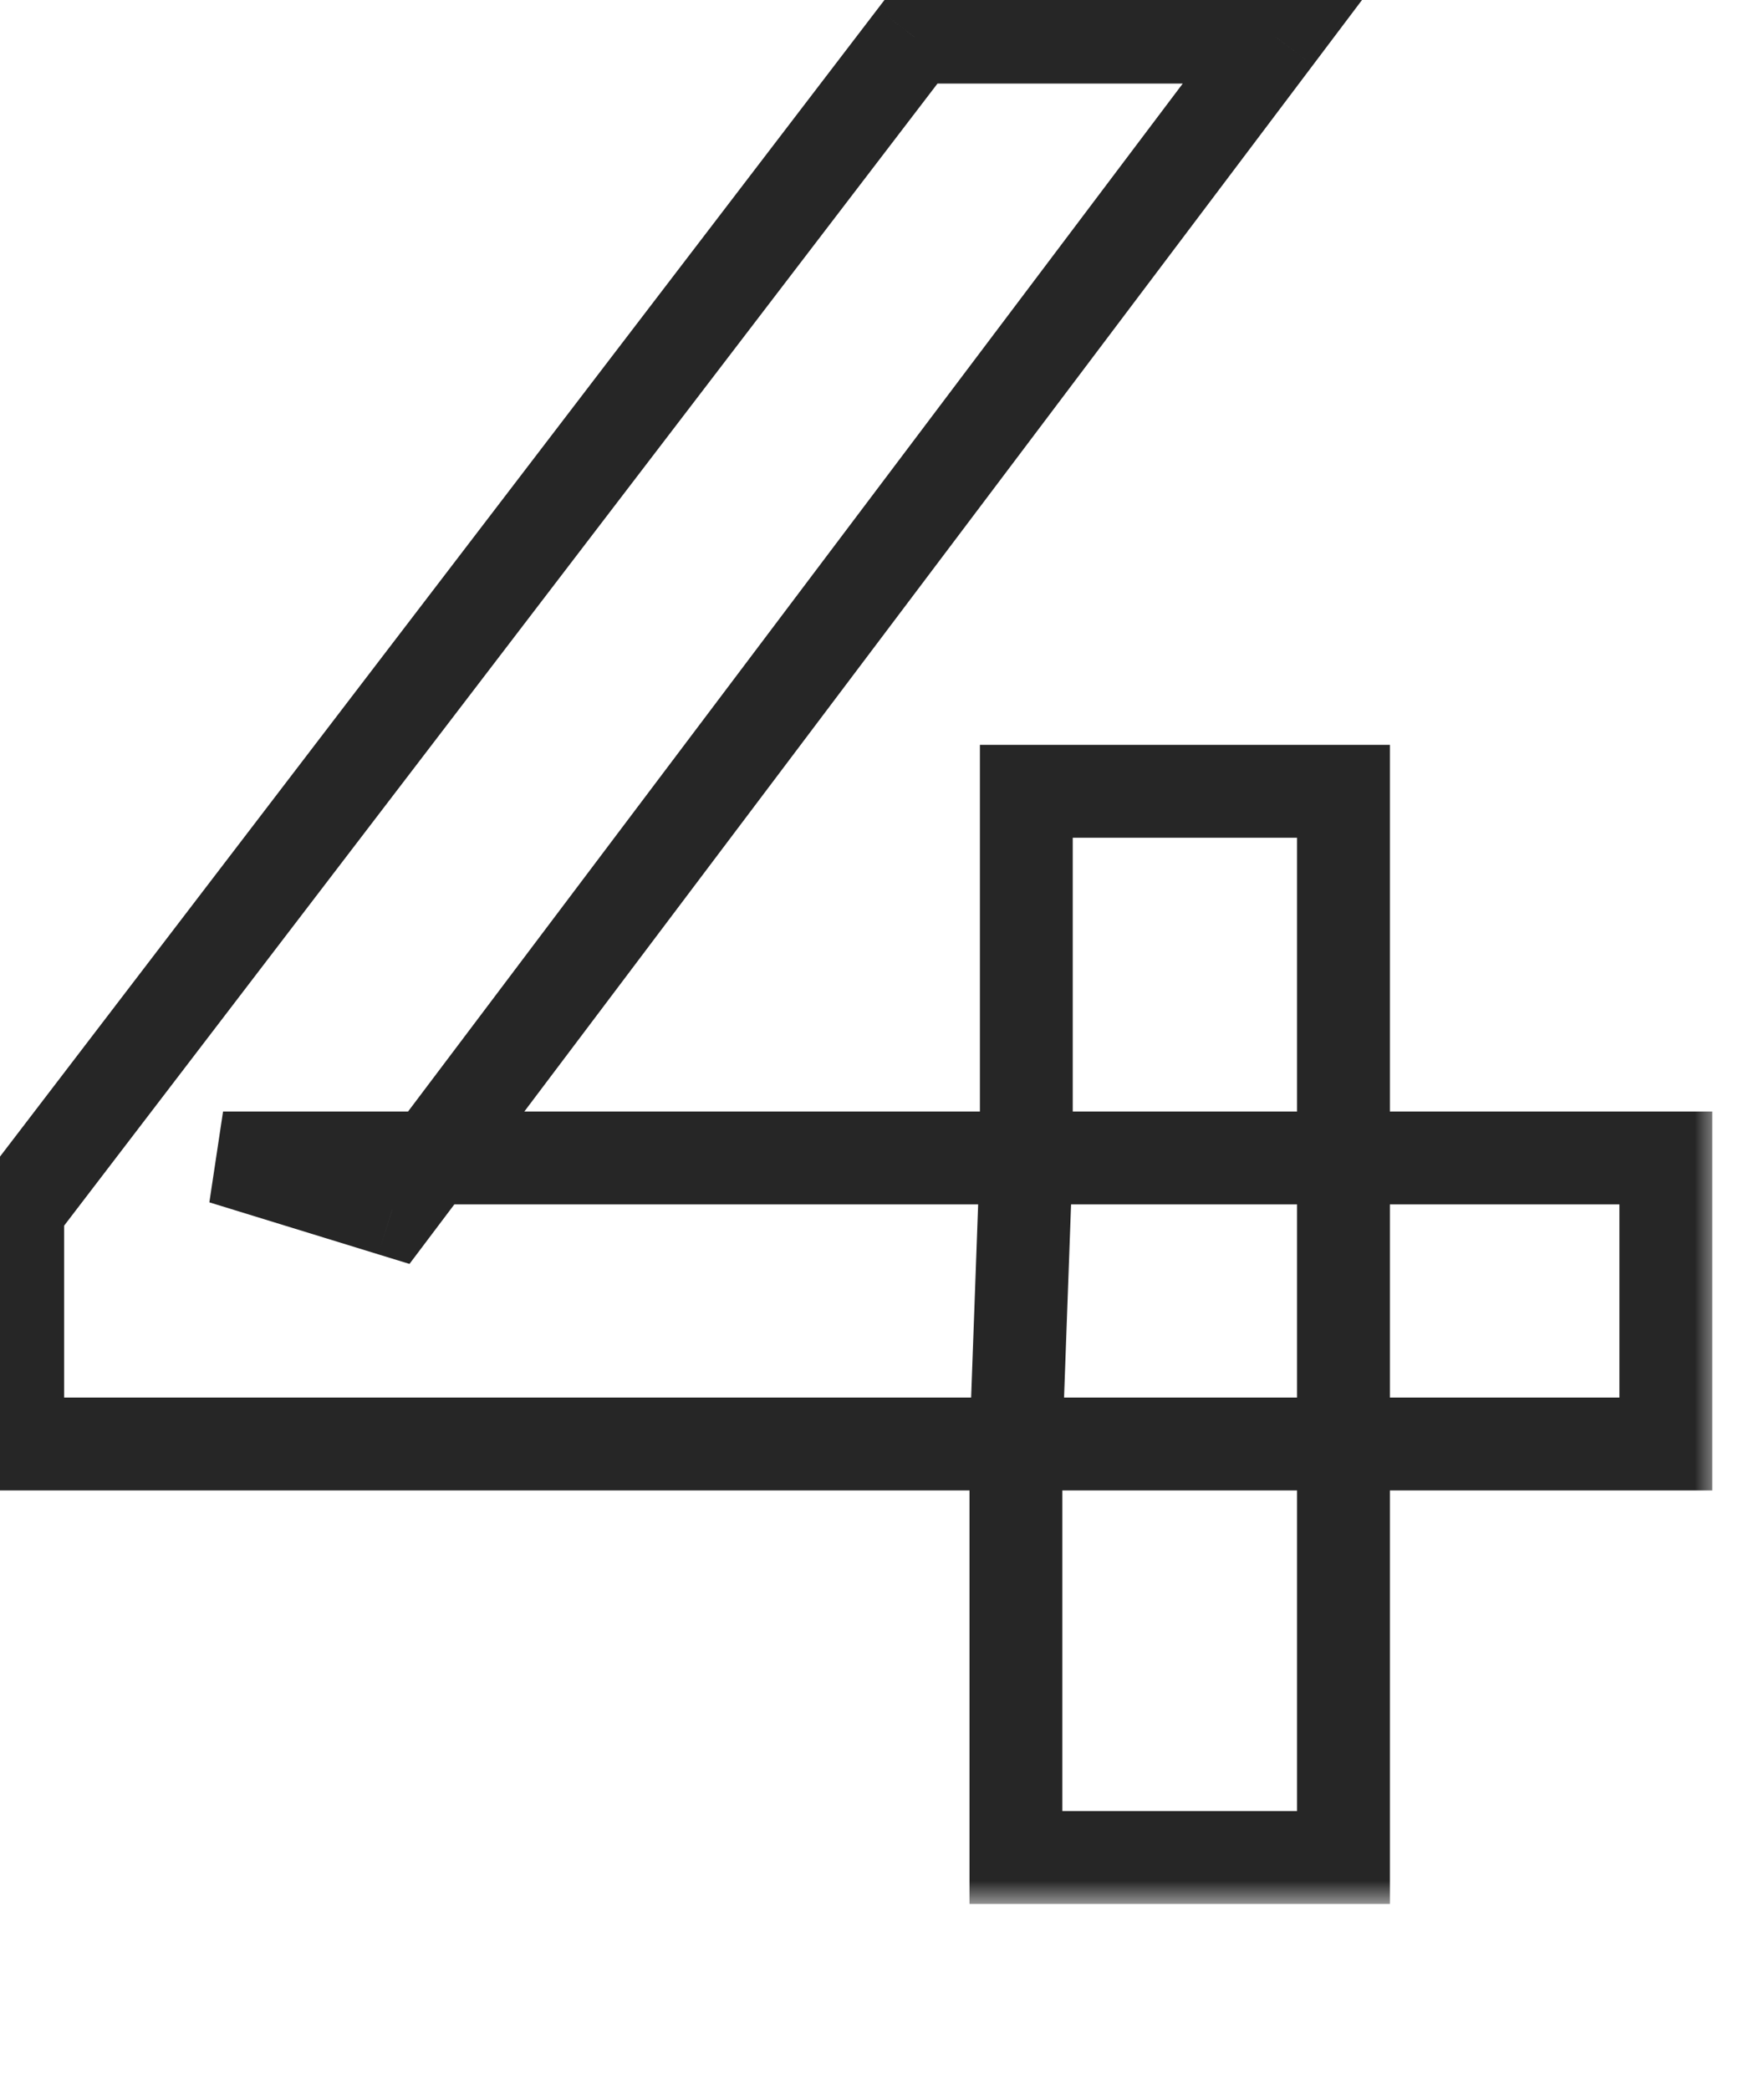 <svg width="38" height="45" viewBox="0 0 38 45" fill="none" xmlns="http://www.w3.org/2000/svg">
<mask id="path-1-outside-1_1152_945" maskUnits="userSpaceOnUse" x="-1" y="-1" width="38" height="42" fill="black">
<rect fill="white" x="-1" y="-1" width="38" height="45"/>
<path d="M0.381 31.096V26.056L19.701 0.8H27.485L8.445 26.056L4.805 24.936H35.885V31.096H0.381ZM21.885 40V31.096L22.109 24.936V17.04H28.941V40H21.885Z"/>
</mask>
<path d="M0.381 31.096H-0.619V32.096H0.381V31.096ZM0.381 26.056L-0.414 25.448L-0.619 25.717V26.056H0.381ZM19.701 0.8V-0.2H19.206L18.906 0.192L19.701 0.8ZM27.485 0.8L28.283 1.402L29.491 -0.2H27.485V0.8ZM8.445 26.056L8.15 27.012L8.821 27.218L9.243 26.658L8.445 26.056ZM4.805 24.936V23.936L4.51 25.892L4.805 24.936ZM35.885 24.936H36.885V23.936H35.885V24.936ZM35.885 31.096V32.096H36.885V31.096H35.885ZM21.885 40H20.885V41H21.885V40ZM21.885 31.096L20.885 31.06L20.885 31.078V31.096H21.885ZM22.109 24.936L23.108 24.972L23.109 24.954V24.936H22.109ZM22.109 17.04V16.04H21.109V17.04H22.109ZM28.941 17.04H29.941V16.04H28.941V17.04ZM28.941 40V41H29.941V40H28.941ZM1.381 31.096V26.056H-0.619V31.096H1.381ZM1.175 26.664L20.495 1.408L18.906 0.192L-0.414 25.448L1.175 26.664ZM19.701 1.8H27.485V-0.2H19.701V1.8ZM26.686 0.198L7.646 25.454L9.243 26.658L28.283 1.402L26.686 0.198ZM8.739 25.1L5.099 23.98L4.51 25.892L8.15 27.012L8.739 25.1ZM4.805 25.936H35.885V23.936H4.805V25.936ZM34.885 24.936V31.096H36.885V24.936H34.885ZM35.885 30.096H0.381V32.096H35.885V30.096ZM22.885 40V31.096H20.885V40H22.885ZM22.884 31.132L23.108 24.972L21.109 24.9L20.885 31.06L22.884 31.132ZM23.109 24.936V17.04H21.109V24.936H23.109ZM22.109 18.04H28.941V16.04H22.109V18.04ZM27.941 17.04V40H29.941V17.04H27.941ZM28.941 39H21.885V41H28.941V39Z" fill="#262626" mask="url(#path-1-outside-1_1152_945)"/>
</svg>
